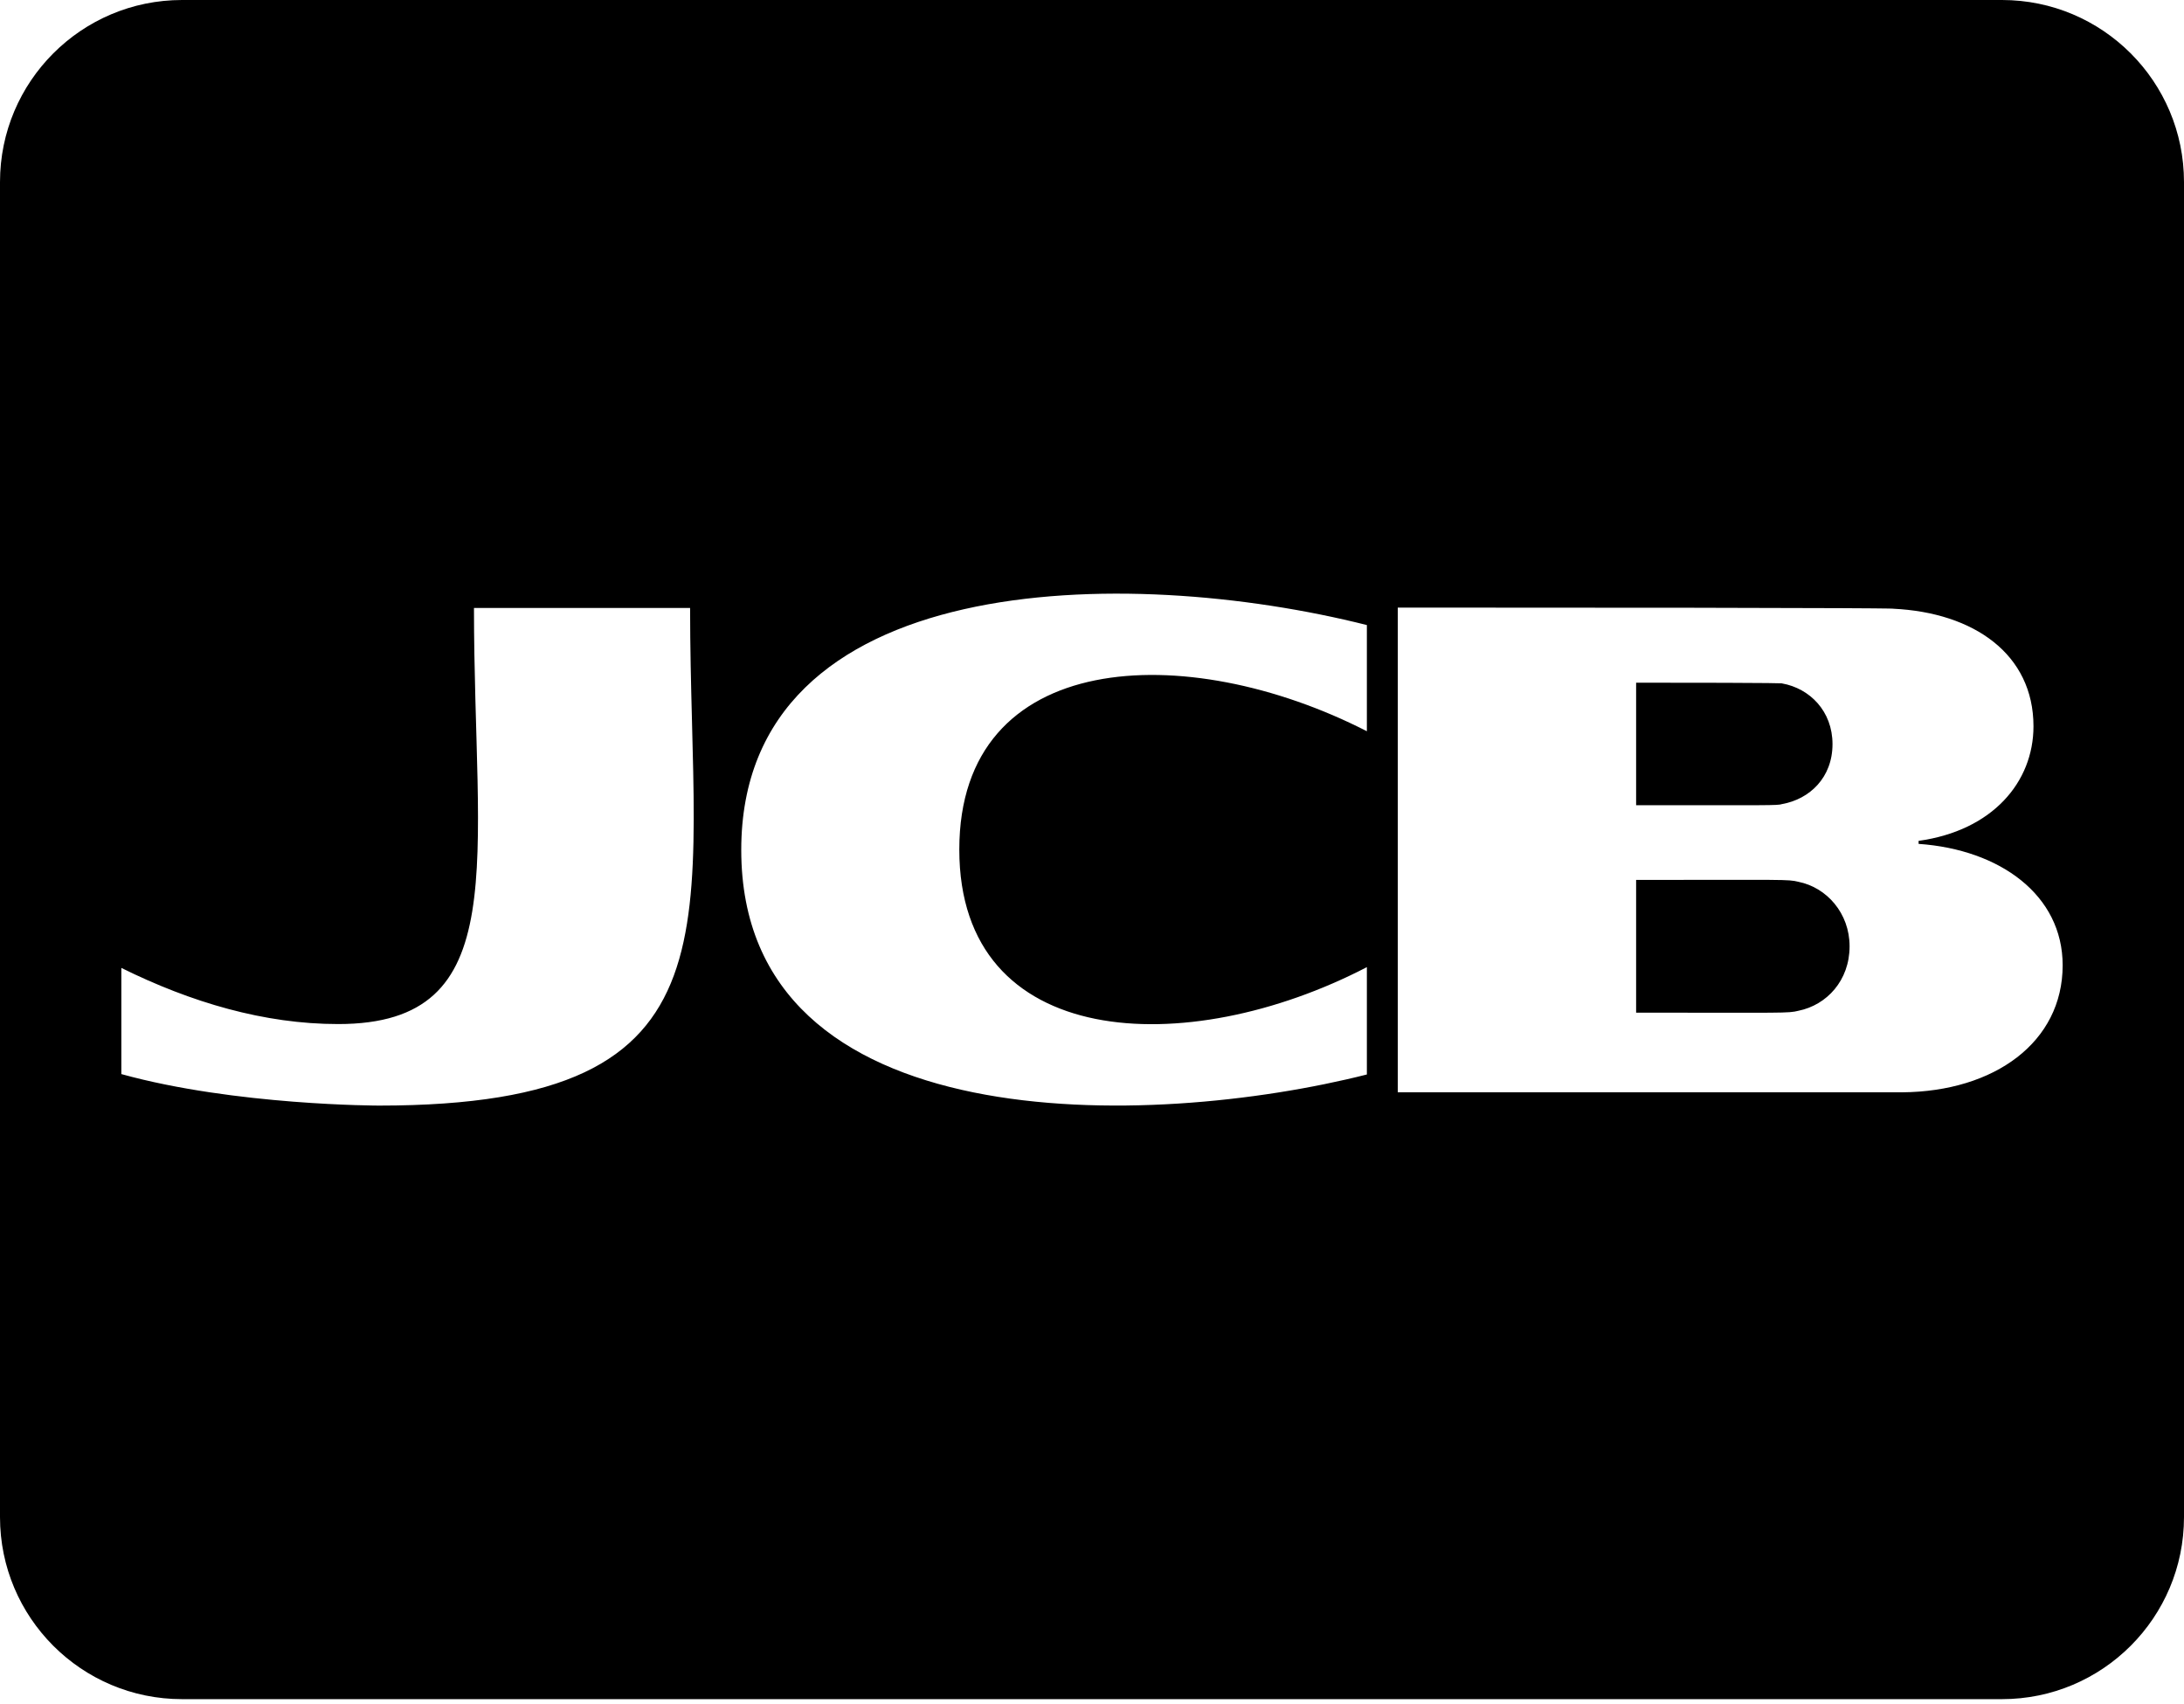 ﻿<?xml version="1.0" encoding="utf-8"?>
<svg version="1.1" xmlns:xlink="http://www.w3.org/1999/xlink" width="50px" height="39px" xmlns="http://www.w3.org/2000/svg">
  <defs>
    <pattern id="BGPattern" patternUnits="userSpaceOnUse" alignment="0 0" imageRepeat="None" />
    <mask fill="white" id="Clip688">
      <path d="M 40.799 18.403  C 40.694 18.438  40.512 18.429  37.457 18.429  L 37.457 15.625  C 41.033 15.625  40.799 15.642  40.799 15.642  C 41.432 15.755  41.953 16.276  41.953 17.031  C 41.953 17.795  41.432 18.29  40.799 18.403  Z M 42.344 21.658  C 42.344 20.903  41.823 20.312  41.172 20.182  C 40.929 20.122  40.885 20.139  37.457 20.139  L 37.457 23.177  C 40.894 23.177  40.929 23.194  41.172 23.134  C 41.823 23.003  42.344 22.439  42.344 21.658  Z M 45.833 0  C 48.134 0  50 1.866  50 4.167  L 50 34.722  C 50 37.023  48.134 38.889  45.833 38.889  L 4.167 38.889  C 1.866 38.889  0 37.023  0 34.722  L 0 4.167  C 0 1.866  1.866 0  4.167 0  L 45.833 0  Z M 8.681 25.304  C 17.179 25.304  15.799 21.163  15.799 13.915  L 10.851 13.915  C 10.851 19.74  11.78 23.438  7.743 23.438  C 6.05 23.438  4.375 22.943  2.778 22.153  L 2.778 24.583  C 5.382 25.304  8.681 25.304  8.681 25.304  Z M 31.293 16.736  L 31.293 14.306  C 25.79 12.917  16.97 13.012  16.97 19.453  C 16.97 26.146  26.363 25.842  31.293 24.592  L 31.293 22.135  C 27.161 24.28  21.962 24.045  21.962 19.444  C 21.962 14.844  27.153 14.618  31.293 16.736  Z M 43.55 25  C 45.66 24.983  47.222 23.854  47.222 22.092  C 47.222 20.486  45.79 19.444  43.924 19.314  L 43.924 19.245  C 45.616 19.01  46.554 17.899  46.554 16.623  C 46.554 14.974  45.191 14.019  43.342 13.932  C 43.342 13.932  43.889 13.906  32 13.906  L 32 25  L 43.55 25  Z " fill-rule="evenodd" />
    </mask>
  </defs>
  <g>
    <path d="M 40.799 18.403  C 40.694 18.438  40.512 18.429  37.457 18.429  L 37.457 15.625  C 41.033 15.625  40.799 15.642  40.799 15.642  C 41.432 15.755  41.953 16.276  41.953 17.031  C 41.953 17.795  41.432 18.29  40.799 18.403  Z M 42.344 21.658  C 42.344 20.903  41.823 20.312  41.172 20.182  C 40.929 20.122  40.885 20.139  37.457 20.139  L 37.457 23.177  C 40.894 23.177  40.929 23.194  41.172 23.134  C 41.823 23.003  42.344 22.439  42.344 21.658  Z M 45.833 0  C 48.134 0  50 1.866  50 4.167  L 50 34.722  C 50 37.023  48.134 38.889  45.833 38.889  L 4.167 38.889  C 1.866 38.889  0 37.023  0 34.722  L 0 4.167  C 0 1.866  1.866 0  4.167 0  L 45.833 0  Z M 8.681 25.304  C 17.179 25.304  15.799 21.163  15.799 13.915  L 10.851 13.915  C 10.851 19.74  11.78 23.438  7.743 23.438  C 6.05 23.438  4.375 22.943  2.778 22.153  L 2.778 24.583  C 5.382 25.304  8.681 25.304  8.681 25.304  Z M 31.293 16.736  L 31.293 14.306  C 25.79 12.917  16.97 13.012  16.97 19.453  C 16.97 26.146  26.363 25.842  31.293 24.592  L 31.293 22.135  C 27.161 24.28  21.962 24.045  21.962 19.444  C 21.962 14.844  27.153 14.618  31.293 16.736  Z M 43.55 25  C 45.66 24.983  47.222 23.854  47.222 22.092  C 47.222 20.486  45.79 19.444  43.924 19.314  L 43.924 19.245  C 45.616 19.01  46.554 17.899  46.554 16.623  C 46.554 14.974  45.191 14.019  43.342 13.932  C 43.342 13.932  43.889 13.906  32 13.906  L 32 25  L 43.55 25  Z " fill-rule="nonzero" fill="rgba(0, 0, 0, 1)" stroke="none" class="fill" />
    <path d="M 40.799 18.403  C 40.694 18.438  40.512 18.429  37.457 18.429  L 37.457 15.625  C 41.033 15.625  40.799 15.642  40.799 15.642  C 41.432 15.755  41.953 16.276  41.953 17.031  C 41.953 17.795  41.432 18.29  40.799 18.403  Z " stroke-width="0" stroke-dasharray="0" stroke="rgba(255, 255, 255, 0)" fill="none" class="stroke" mask="url(#Clip688)" />
    <path d="M 42.344 21.658  C 42.344 20.903  41.823 20.312  41.172 20.182  C 40.929 20.122  40.885 20.139  37.457 20.139  L 37.457 23.177  C 40.894 23.177  40.929 23.194  41.172 23.134  C 41.823 23.003  42.344 22.439  42.344 21.658  Z " stroke-width="0" stroke-dasharray="0" stroke="rgba(255, 255, 255, 0)" fill="none" class="stroke" mask="url(#Clip688)" />
    <path d="M 45.833 0  C 48.134 0  50 1.866  50 4.167  L 50 34.722  C 50 37.023  48.134 38.889  45.833 38.889  L 4.167 38.889  C 1.866 38.889  0 37.023  0 34.722  L 0 4.167  C 0 1.866  1.866 0  4.167 0  L 45.833 0  Z " stroke-width="0" stroke-dasharray="0" stroke="rgba(255, 255, 255, 0)" fill="none" class="stroke" mask="url(#Clip688)" />
    <path d="M 8.681 25.304  C 17.179 25.304  15.799 21.163  15.799 13.915  L 10.851 13.915  C 10.851 19.74  11.78 23.438  7.743 23.438  C 6.05 23.438  4.375 22.943  2.778 22.153  L 2.778 24.583  C 5.382 25.304  8.681 25.304  8.681 25.304  Z " stroke-width="0" stroke-dasharray="0" stroke="rgba(255, 255, 255, 0)" fill="none" class="stroke" mask="url(#Clip688)" />
    <path d="M 31.293 16.736  L 31.293 14.306  C 25.79 12.917  16.97 13.012  16.97 19.453  C 16.97 26.146  26.363 25.842  31.293 24.592  L 31.293 22.135  C 27.161 24.28  21.962 24.045  21.962 19.444  C 21.962 14.844  27.153 14.618  31.293 16.736  Z " stroke-width="0" stroke-dasharray="0" stroke="rgba(255, 255, 255, 0)" fill="none" class="stroke" mask="url(#Clip688)" />
    <path d="M 43.55 25  C 45.66 24.983  47.222 23.854  47.222 22.092  C 47.222 20.486  45.79 19.444  43.924 19.314  L 43.924 19.245  C 45.616 19.01  46.554 17.899  46.554 16.623  C 46.554 14.974  45.191 14.019  43.342 13.932  C 43.342 13.932  43.889 13.906  32 13.906  L 32 25  L 43.55 25  Z " stroke-width="0" stroke-dasharray="0" stroke="rgba(255, 255, 255, 0)" fill="none" class="stroke" mask="url(#Clip688)" />
  </g>
</svg>